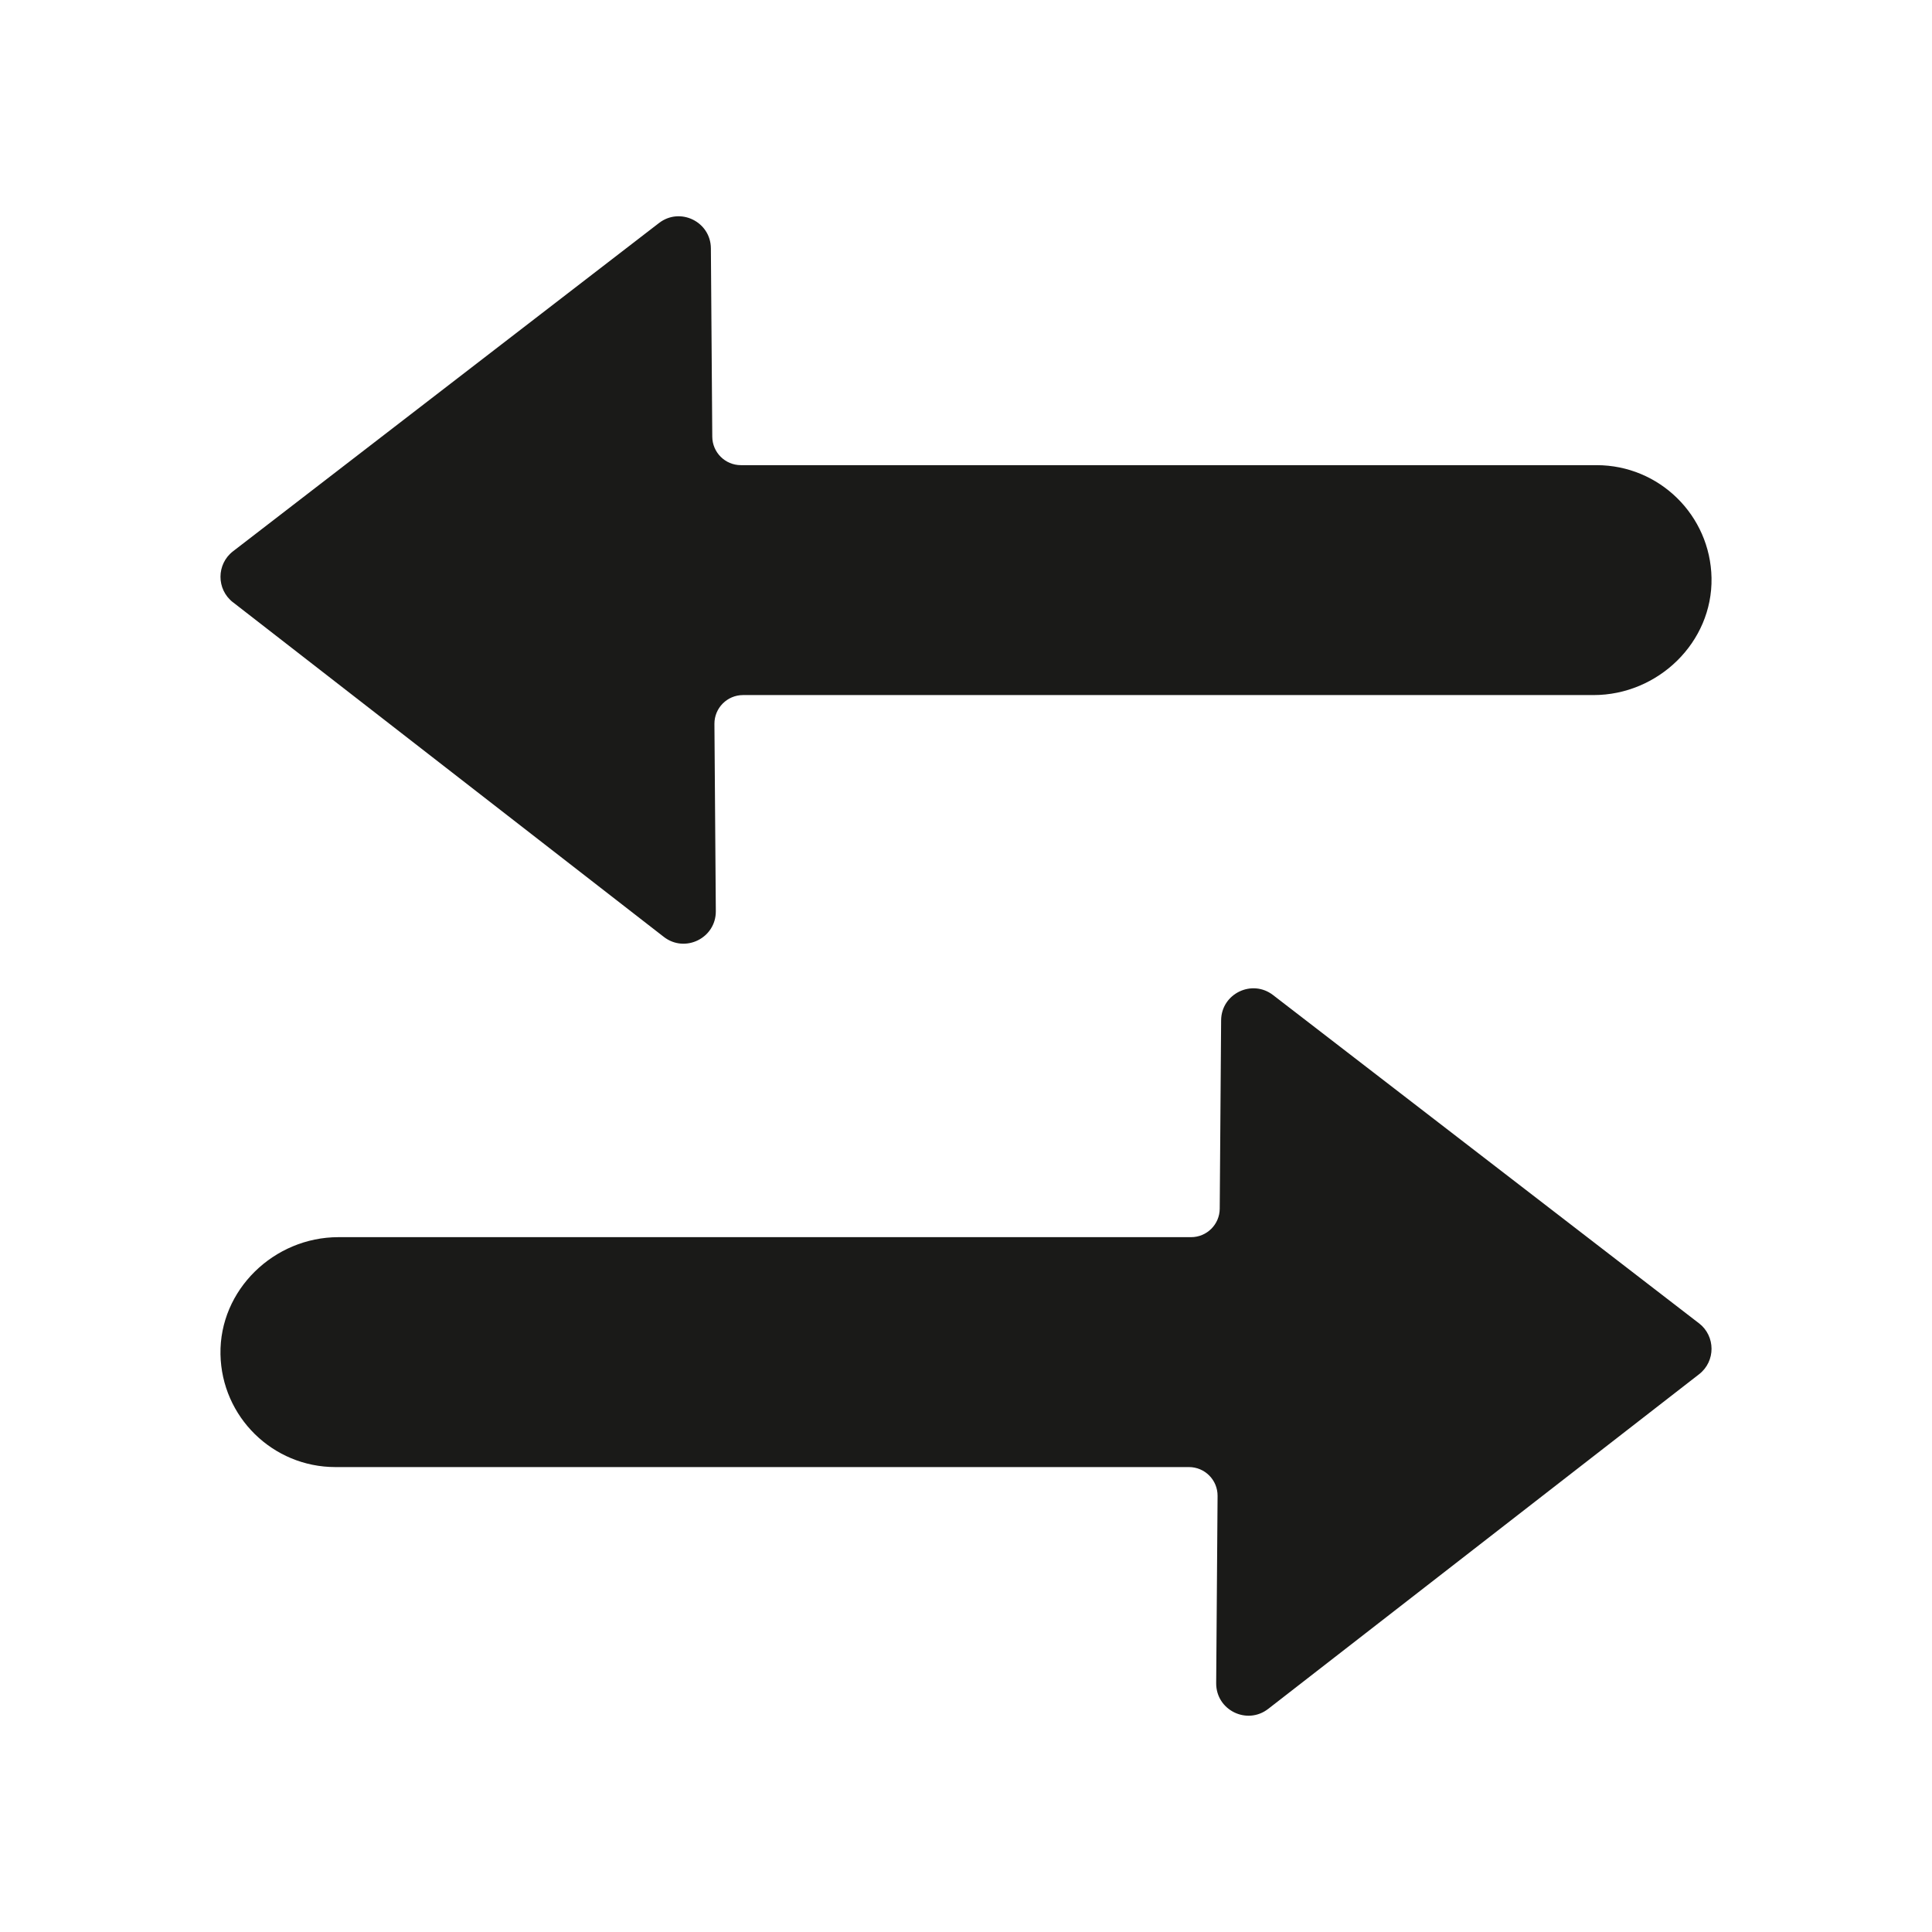 <?xml version="1.0" encoding="UTF-8"?>
<svg id="Layer_1" data-name="Layer 1" xmlns="http://www.w3.org/2000/svg" viewBox="0 0 512 512">
  <defs>
    <style>
      .cls-1 {
        fill: #1a1a18;
      }
    </style>
  </defs>
  <path class="cls-1" d="M61.73,159.6l114.18,88.68c5.64,4.38,13.84.32,13.79-6.81l-.37-49.62c-.03-4.22,3.38-7.65,7.59-7.65h225.39c17.08,0,31.58-13.97,31.26-31.05-.31-16.56-13.83-29.88-30.46-29.88h-226.76c-4.17,0-7.56-3.37-7.59-7.54l-.37-49.92c-.05-7.06-8.17-11.02-13.76-6.7l-112.87,86.98c-4.43,3.41-4.44,10.09-.03,13.52Z"/>
  <path class="cls-1" d="M450.24,350.68l-112.87-86.98c-5.59-4.31-13.71-.36-13.76,6.7l-.37,49.92c-.03,4.17-3.42,7.54-7.59,7.54H89.69c-17.08,0-31.58,13.97-31.26,31.05.31,16.56,13.83,29.88,30.46,29.88h226.19c4.22,0,7.62,3.43,7.59,7.65l-.37,49.62c-.05,7.14,8.15,11.19,13.79,6.81l114.18-88.68c4.42-3.43,4.4-10.1-.03-13.52Z"/>
</svg>
